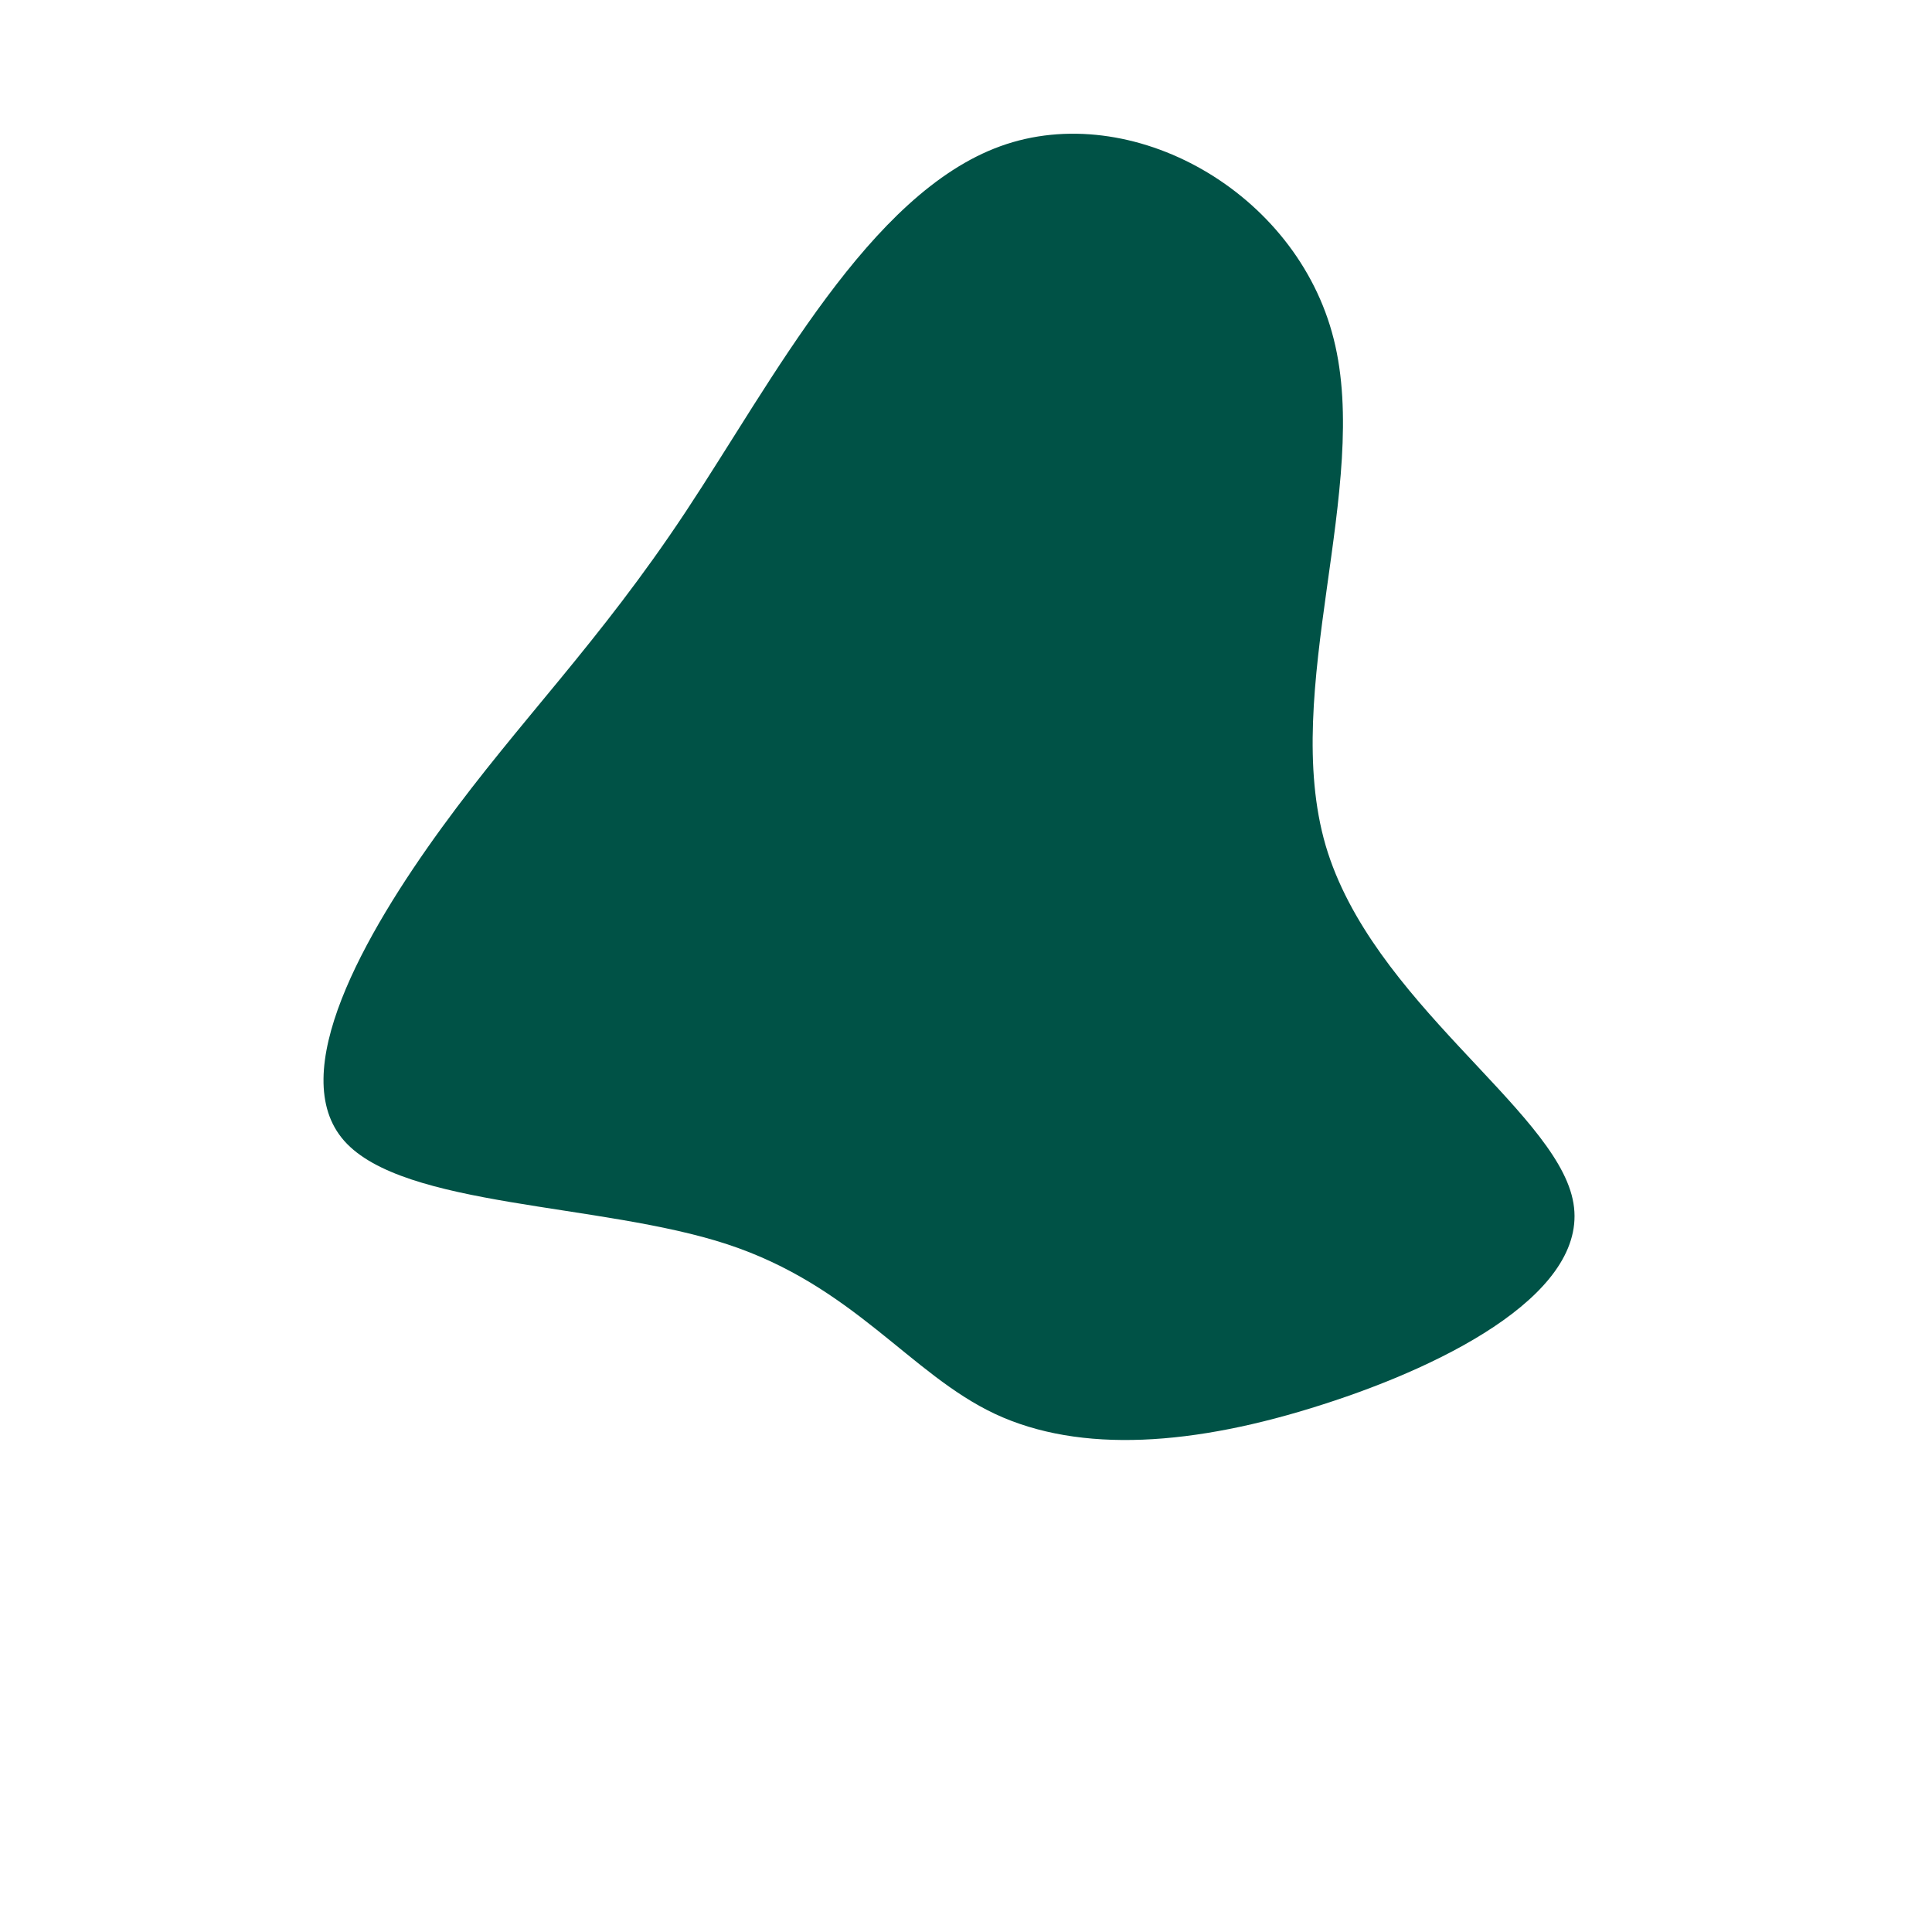 <?xml version="1.0" standalone="no"?>
<svg
  width="600"
  height="600"
  viewBox="0 0 600 600"
  xmlns="http://www.w3.org/2000/svg"
>
  <g transform="translate(300,300)">
    <path d="M114.2,-194.7C125.8,-148.8,97.6,-85.7,111.7,-37.4C125.9,10.8,182.3,44.2,188.4,72.4C194.6,100.5,150.5,123.5,110.7,136.2C70.9,149,35.5,151.5,9,139.1C-17.4,126.7,-34.9,99.3,-74.2,86.4C-113.5,73.5,-174.7,75.1,-193.1,54.3C-211.5,33.5,-187,-9.7,-162.7,-43.1C-138.4,-76.5,-114.2,-100.1,-87.1,-141C-60,-181.9,-30,-239.9,10.7,-254.6C51.3,-269.3,102.7,-240.6,114.2,-194.7Z" fill="#005246" />
  </g>
</svg>
  